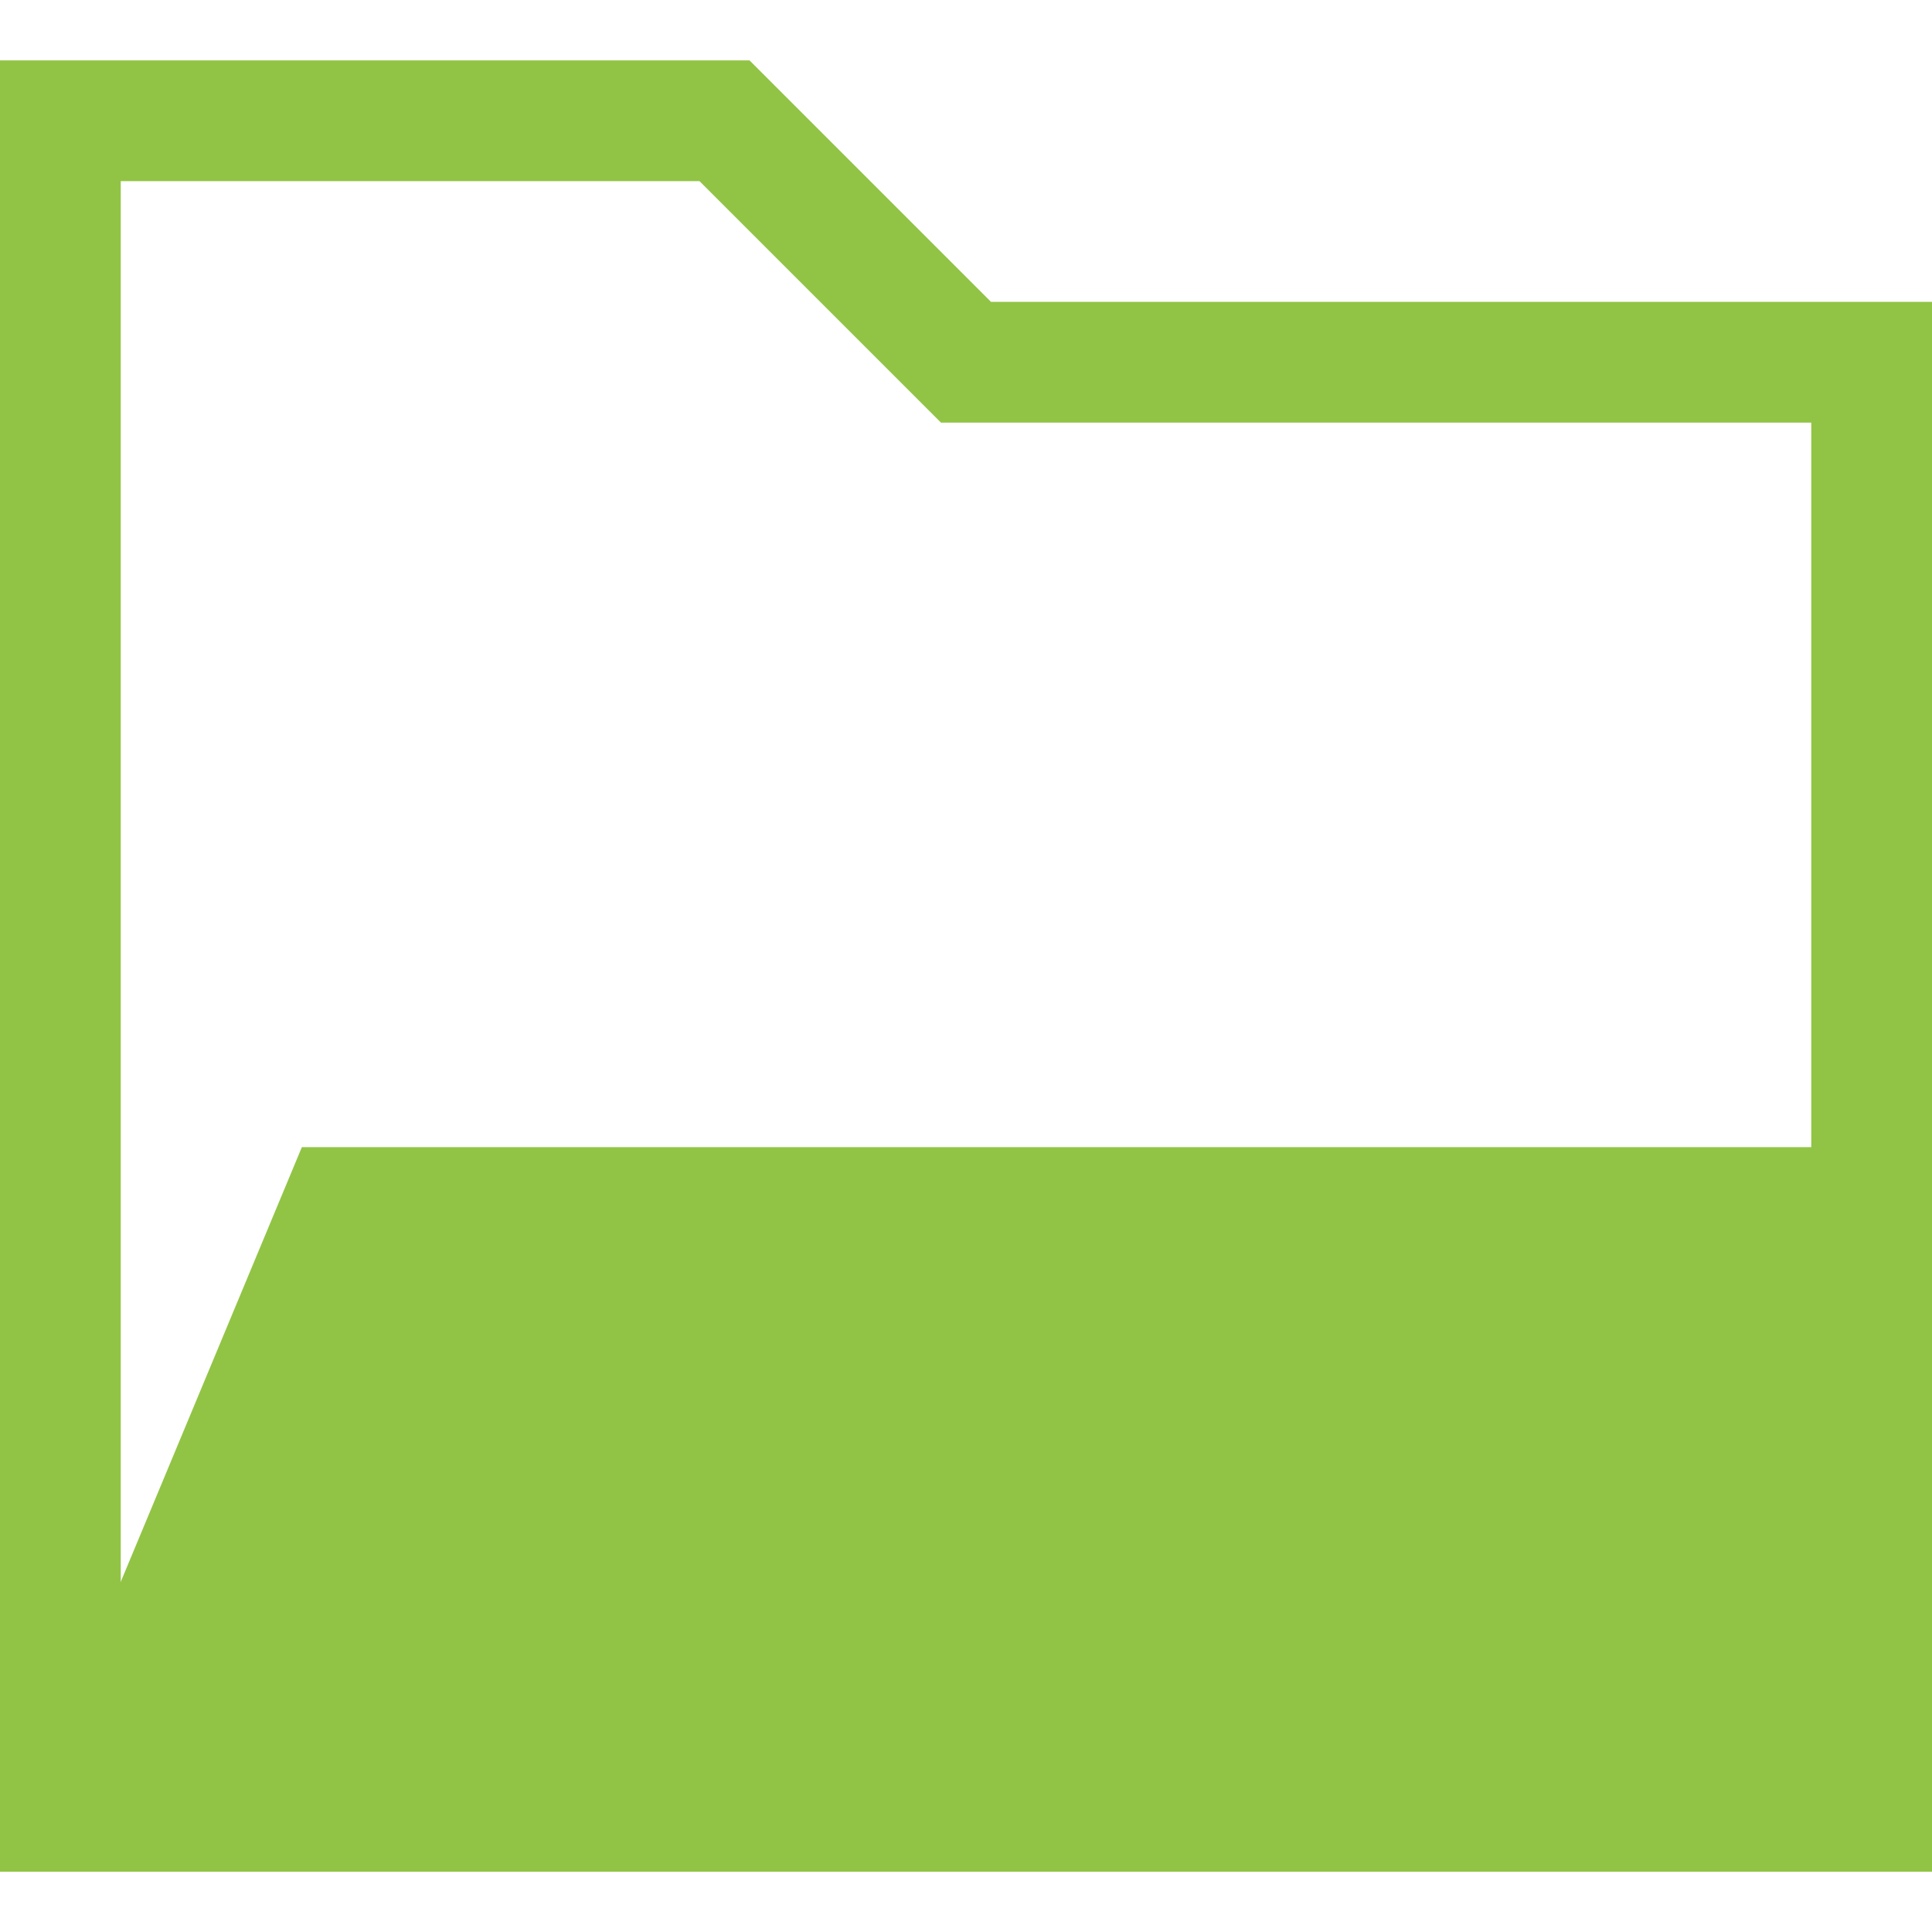 <svg xmlns="http://www.w3.org/2000/svg" width="320" height="320">
  <path fill="none" stroke="rgb(145, 196, 69)" stroke-width="20" d="M 10 20 h 110 l 40 40 h 150 v 240 H 10 z"/>
  <path fill="rgb(145, 196, 69)" d="M 0 310 h 320 l 50 -120 H 50 z"/>
</svg>